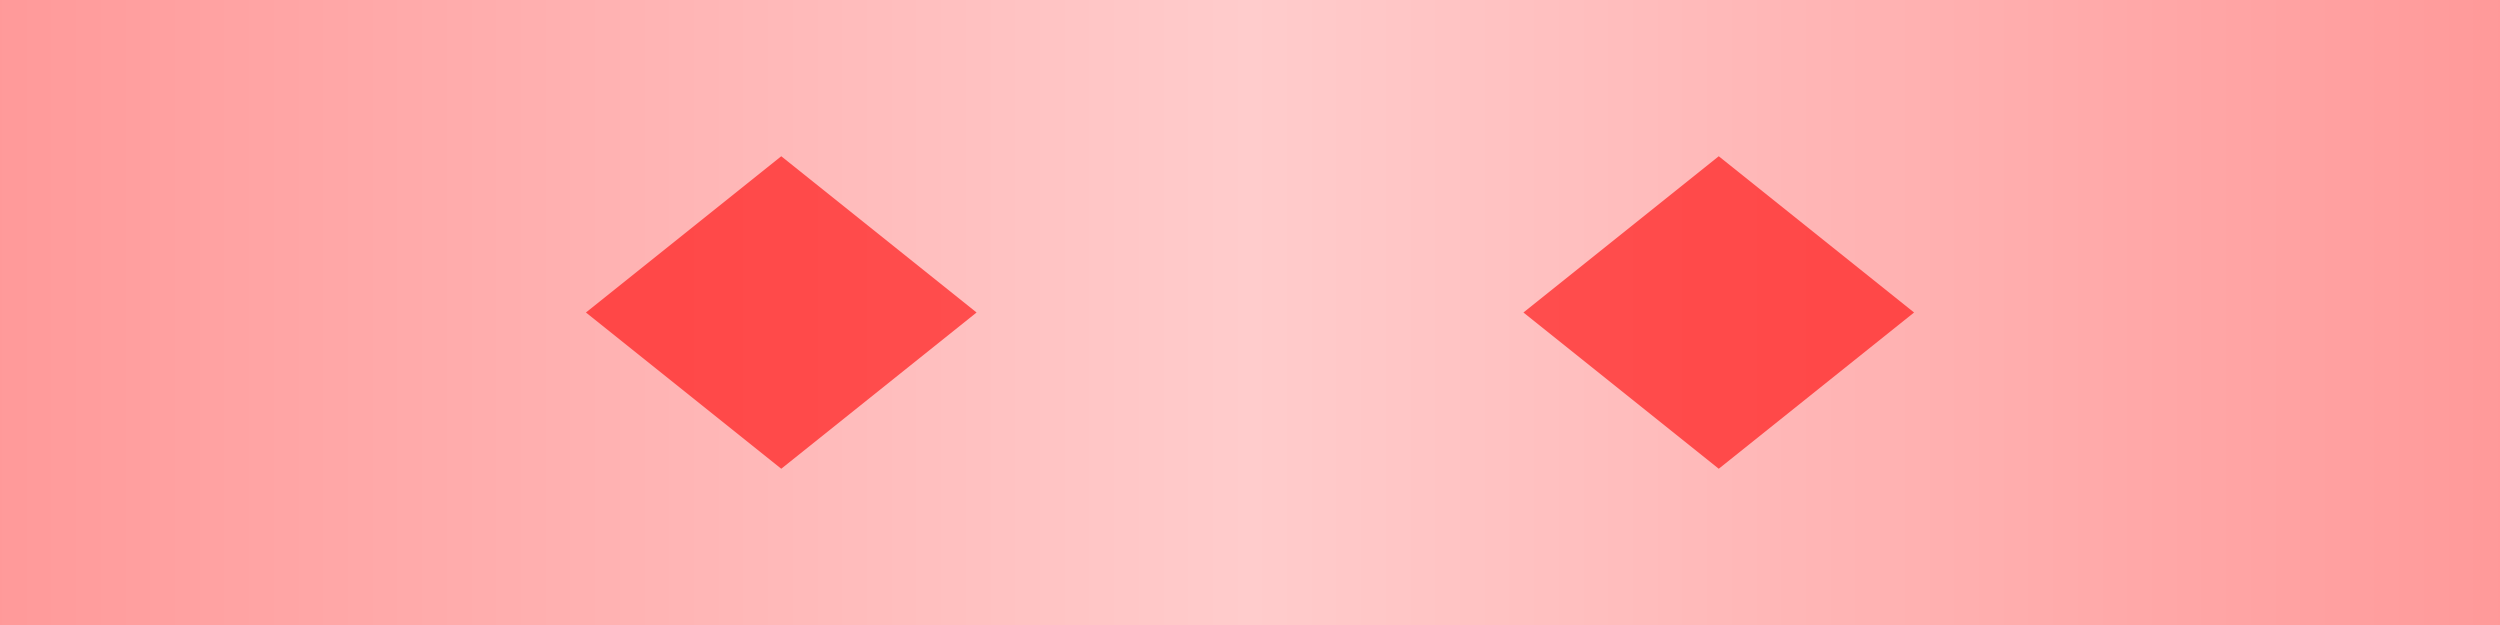 <?xml version="1.0" encoding="UTF-8" standalone="no"?>
<svg width="128" height="32" viewBox="0 0 128 32" xmlns="http://www.w3.org/2000/svg">
  <defs>
    <linearGradient id="executeGradient" x1="0%" y1="0%" x2="100%" y2="0%">
      <stop offset="0%" stop-color="#ff0000" stop-opacity="0.4"/>
      <stop offset="50%" stop-color="#ff0000" stop-opacity="0.2"/>
      <stop offset="100%" stop-color="#ff0000" stop-opacity="0.4"/>
    </linearGradient>
  </defs>
  <rect x="0" y="0" width="128" height="32" fill="url(#executeGradient)"/>
  <path d="M30,16 L40,8 L50,16 L40,24 Z" fill="#ff0000" fill-opacity="0.6"/>
  <path d="M78,16 L88,8 L98,16 L88,24 Z" fill="#ff0000" fill-opacity="0.6"/>
</svg>